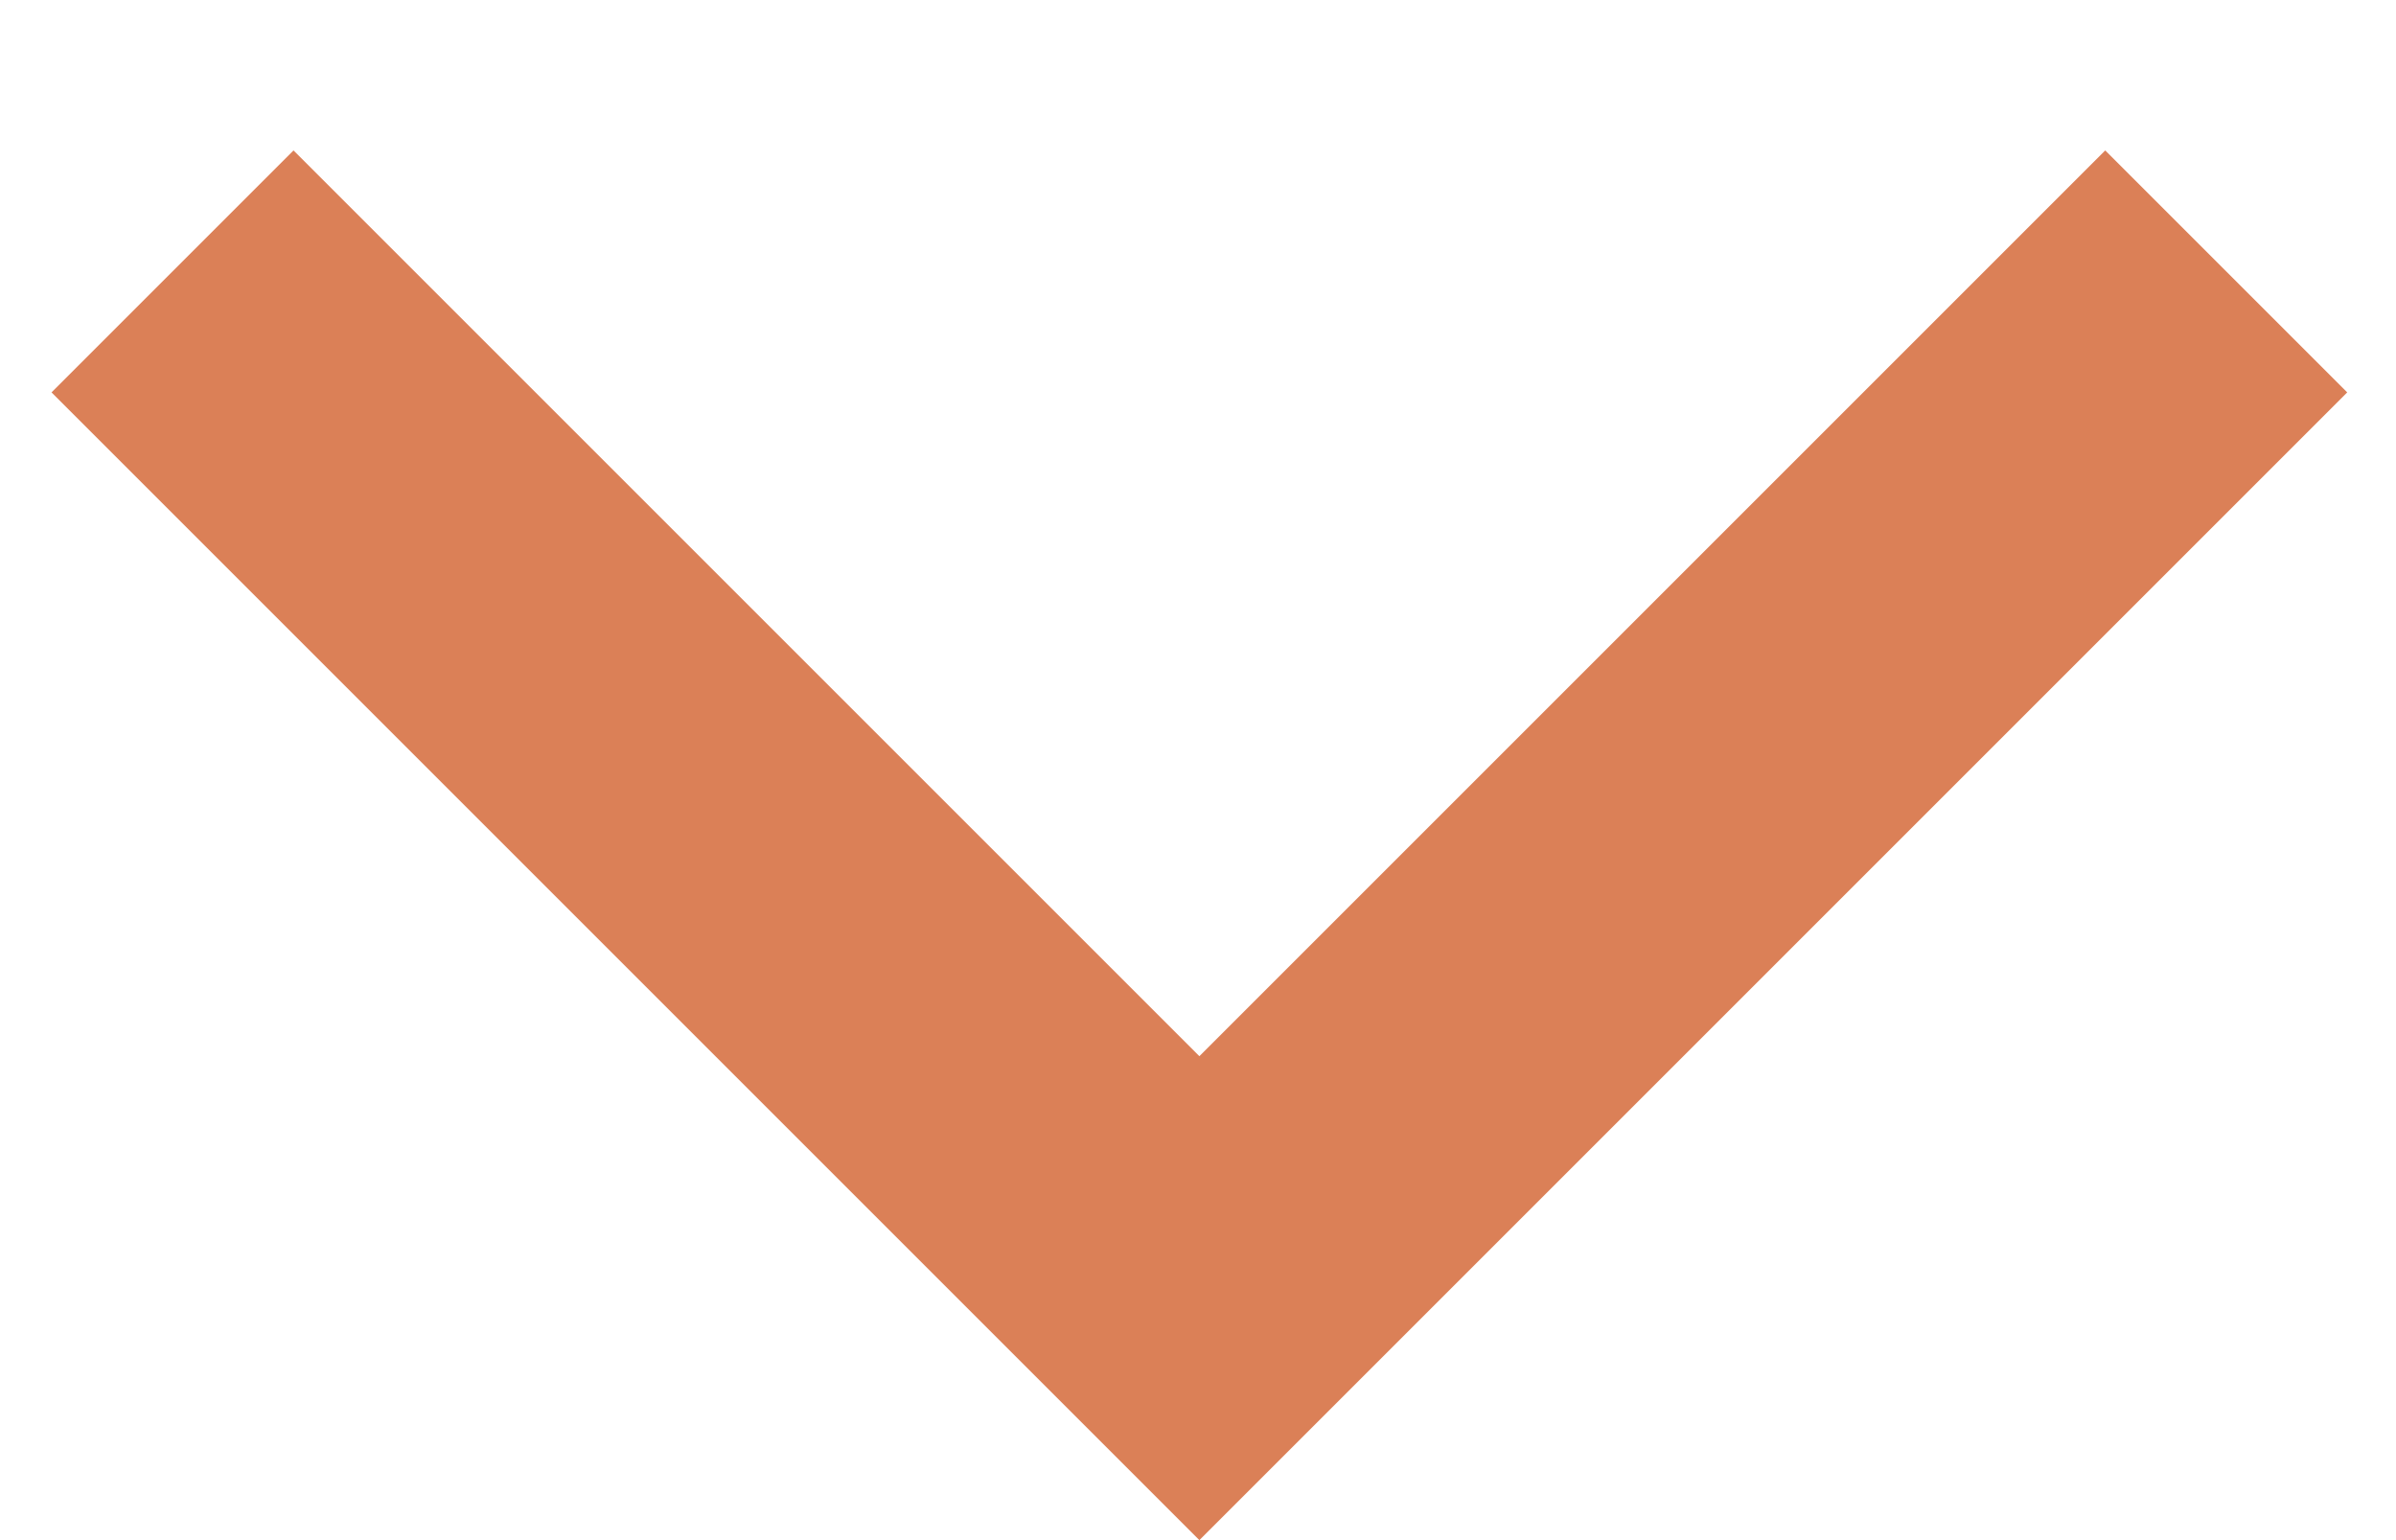 <svg width="14" height="9" viewBox="0 0 14 9" fill="none" xmlns="http://www.w3.org/2000/svg">
<path d="M7.008 6.172L1.715 0.879L0.301 2.293L7.008 9L13.715 2.293L12.301 0.879L7.008 6.172Z" fill="#DB8057"/>
</svg>
